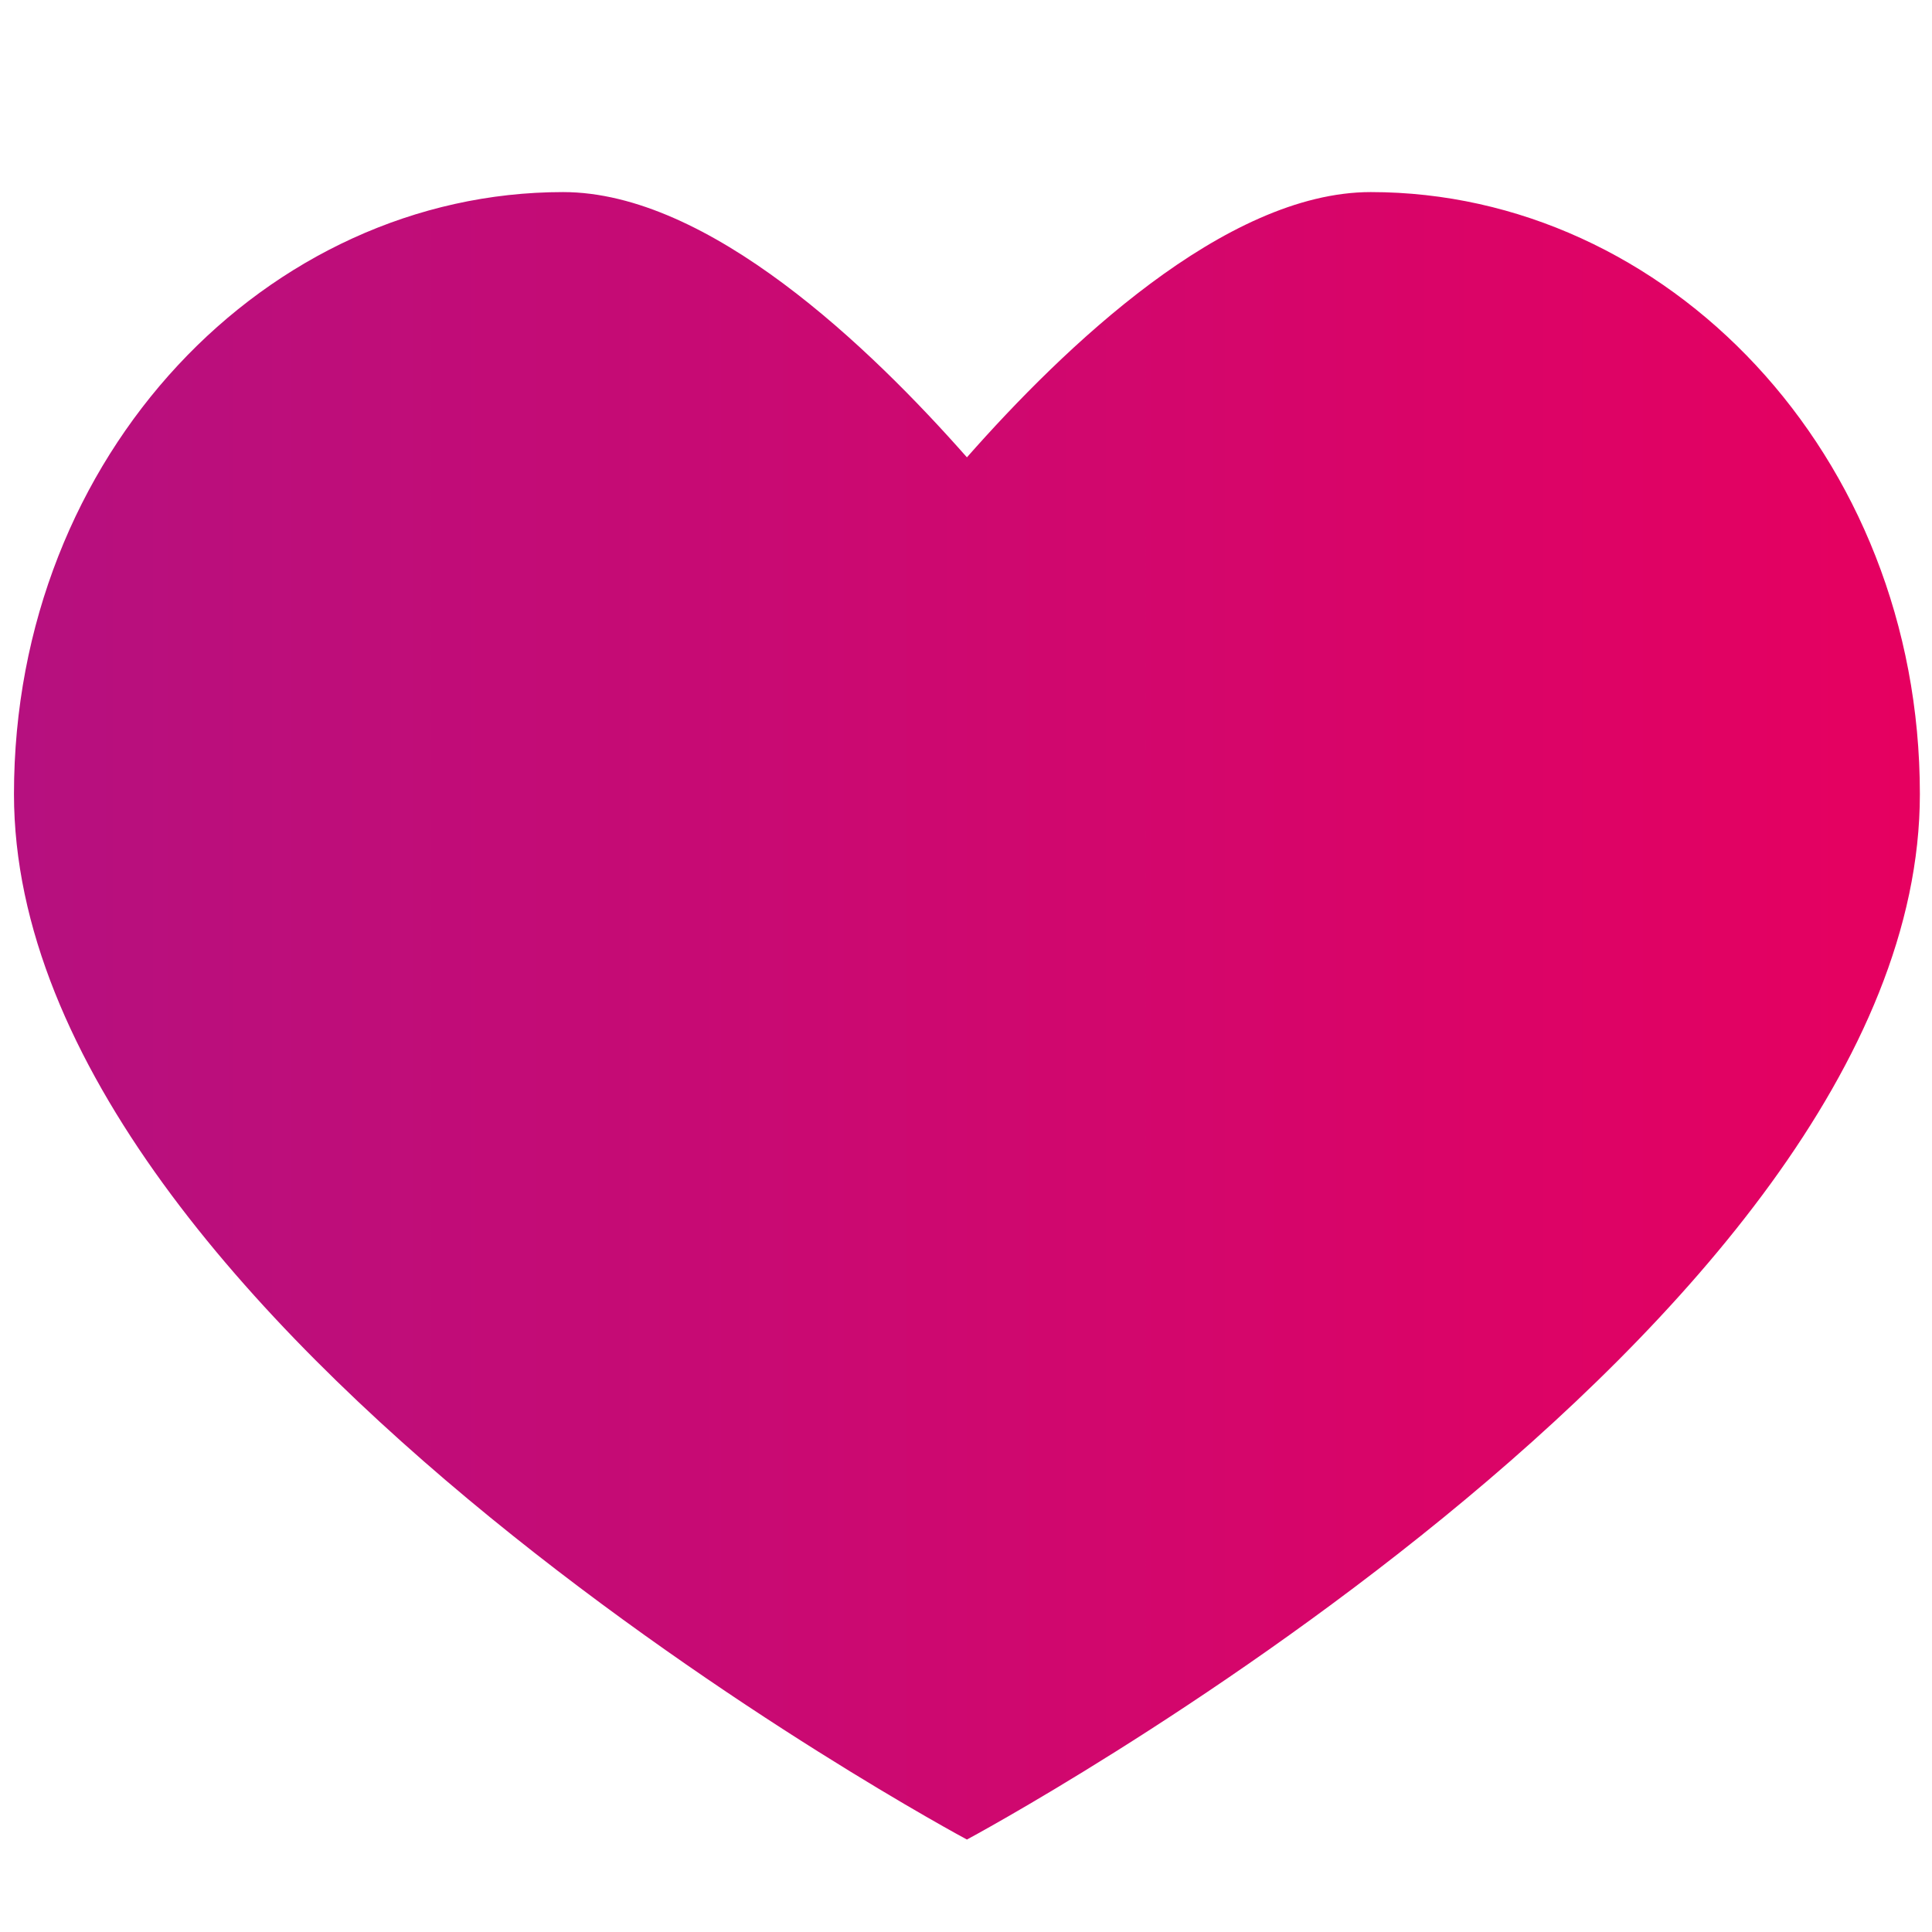 <?xml version="1.0" encoding="utf-8"?>
<!-- Generator: Adobe Illustrator 21.0.0, SVG Export Plug-In . SVG Version: 6.00 Build 0)  -->
<svg version="1.1" id="Calque_1" xmlns="http://www.w3.org/2000/svg" xmlns:xlink="http://www.w3.org/1999/xlink" x="0px" y="0px"
	 viewBox="0 0 90 90" enable-background="new 0 0 90 90" xml:space="preserve">
<linearGradient id="LIKE_1_" gradientUnits="userSpaceOnUse" x1="0.651" y1="47.32" x2="89.435" y2="47.32">
	<stop  offset="0" style="stop-color:#B6107F"/>
	<stop  offset="1" style="stop-color:#E60060"/>
</linearGradient>
<path id="LIKE_21_" fill="url(#LIKE_1_)" d="M63.856,8.948c-6.793,0-14.321,7.264-18.813,12.356
	C40.551,16.212,33.023,8.948,26.23,8.948c-13.748,0-25.579,12.175-25.579,28.042c0,24.944,44.392,48.703,44.392,48.703
	S89.435,61.933,89.435,36.99C89.435,21.123,77.604,8.948,63.856,8.948z"/>
</svg>
